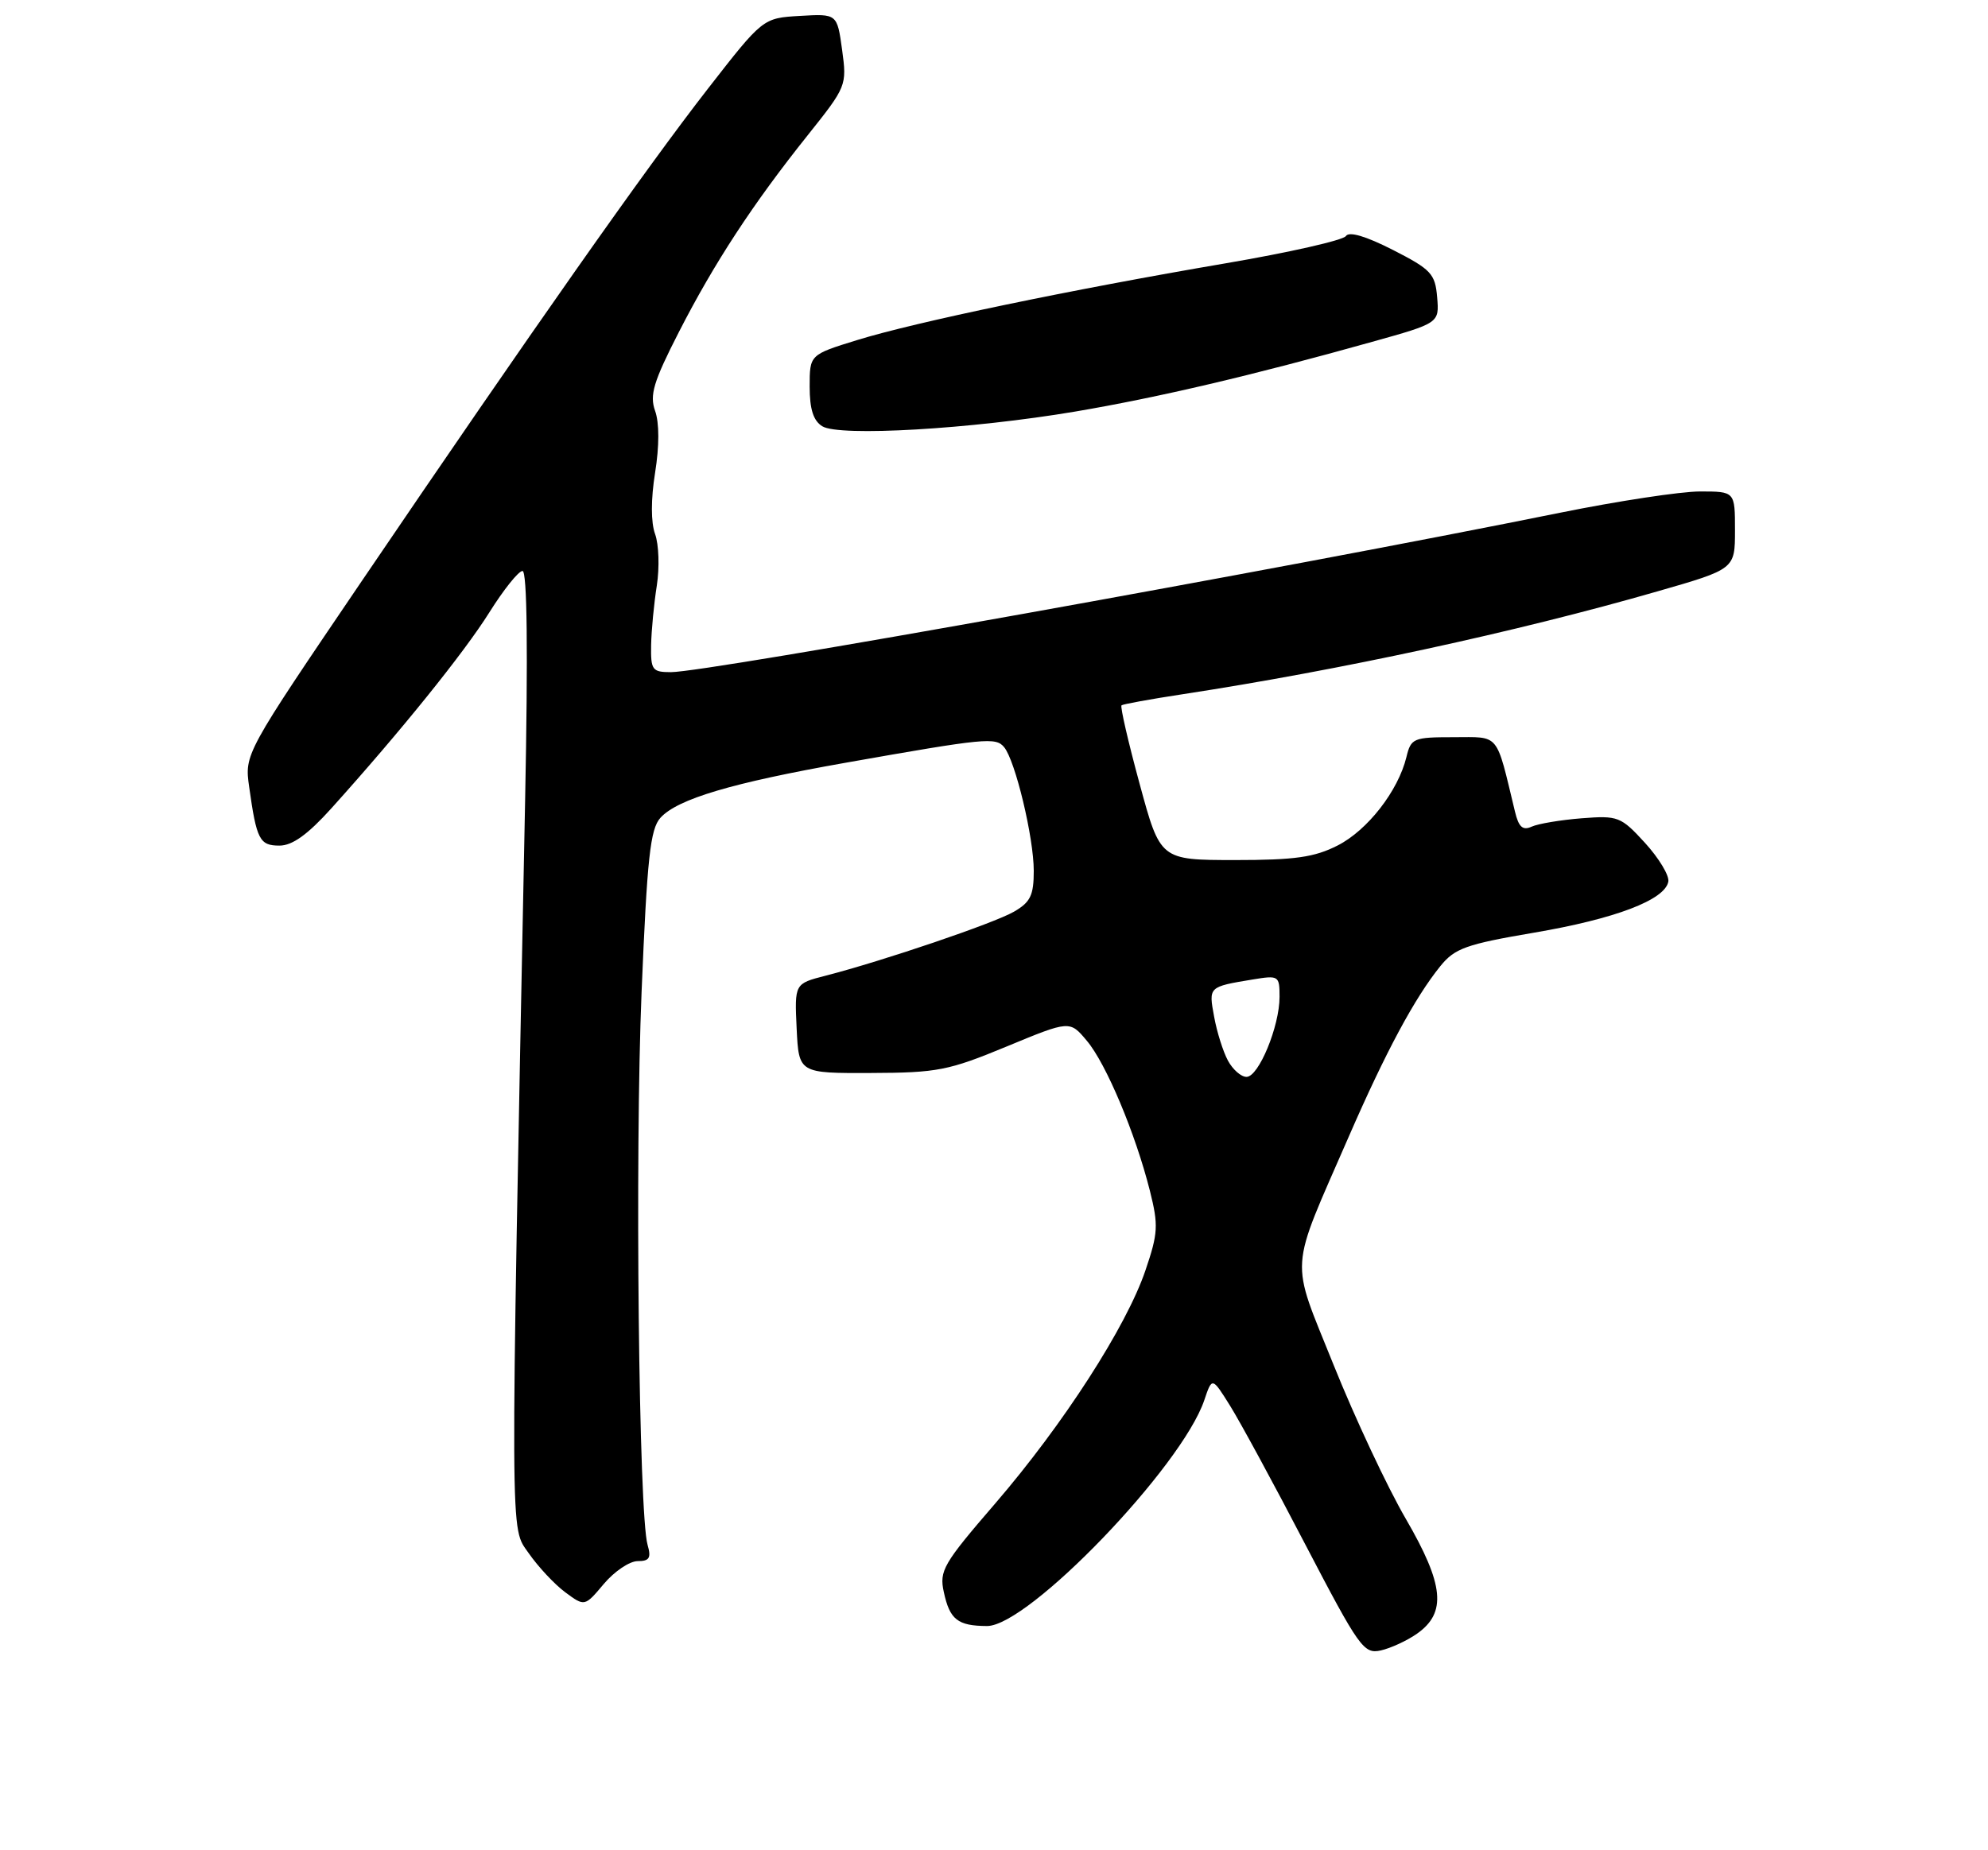 <?xml version="1.0" encoding="UTF-8" standalone="no"?>
<!DOCTYPE svg PUBLIC "-//W3C//DTD SVG 1.1//EN" "http://www.w3.org/Graphics/SVG/1.1/DTD/svg11.dtd" >
<svg xmlns="http://www.w3.org/2000/svg" xmlns:xlink="http://www.w3.org/1999/xlink" version="1.1" viewBox="0 0 275 256">
 <g >
 <path fill="currentColor"
d=" M 196.00 226.05 C 200.14 223.15 199.77 219.28 194.46 210.14 C 191.90 205.74 187.42 196.18 184.50 188.91 C 178.41 173.73 178.23 176.44 186.60 157.21 C 191.69 145.53 195.70 138.06 199.24 133.68 C 201.24 131.21 202.79 130.65 212.18 129.05 C 223.42 127.14 230.31 124.52 230.78 121.98 C 230.93 121.14 229.48 118.74 227.56 116.63 C 224.21 112.97 223.83 112.83 218.78 113.22 C 215.88 113.45 212.77 113.97 211.87 114.38 C 210.64 114.94 210.08 114.44 209.57 112.31 C 206.89 101.21 207.54 102.00 201.07 102.00 C 195.51 102.00 195.18 102.14 194.55 104.75 C 193.41 109.43 189.18 114.87 185.04 116.98 C 181.82 118.62 179.14 119.00 170.79 119.00 C 160.50 118.99 160.50 118.99 157.64 108.44 C 156.06 102.64 154.94 97.76 155.14 97.59 C 155.34 97.43 159.10 96.74 163.50 96.07 C 185.39 92.72 209.74 87.45 229.25 81.83 C 240.00 78.74 240.00 78.74 240.00 73.37 C 240.00 68.00 240.00 68.00 235.16 68.00 C 232.49 68.00 223.77 69.33 215.77 70.95 C 177.13 78.77 97.81 93.00 92.82 93.00 C 90.22 93.00 90.01 92.71 90.07 89.25 C 90.11 87.19 90.47 83.47 90.86 81.00 C 91.24 78.53 91.14 75.33 90.62 73.90 C 90.03 72.27 90.03 69.10 90.62 65.40 C 91.21 61.72 91.21 58.50 90.62 56.85 C 89.84 54.65 90.39 52.83 93.89 45.98 C 98.80 36.38 104.15 28.20 111.74 18.70 C 117.10 11.98 117.16 11.83 116.49 6.90 C 115.80 1.90 115.80 1.90 110.66 2.20 C 105.53 2.50 105.53 2.50 97.92 12.28 C 89.28 23.38 73.69 45.56 50.04 80.40 C 33.82 104.31 33.82 104.31 34.47 108.90 C 35.49 116.19 35.91 117.00 38.66 117.00 C 40.44 117.00 42.57 115.47 45.85 111.83 C 55.41 101.21 64.19 90.32 67.68 84.75 C 69.66 81.59 71.73 79.00 72.28 79.00 C 72.92 79.00 73.05 90.01 72.64 110.75 C 70.56 215.47 70.54 211.14 73.14 214.91 C 74.44 216.78 76.71 219.21 78.19 220.31 C 80.88 222.30 80.88 222.30 83.53 219.15 C 84.99 217.42 87.09 216.00 88.21 216.00 C 89.84 216.00 90.10 215.56 89.58 213.75 C 88.36 209.59 87.82 159.70 88.75 137.26 C 89.52 118.66 89.95 114.71 91.36 113.15 C 93.72 110.55 101.26 108.31 117.00 105.53 C 136.36 102.11 137.74 101.98 138.90 103.38 C 140.45 105.25 143.00 115.89 143.00 120.49 C 143.00 123.89 142.54 124.83 140.25 126.15 C 137.48 127.75 122.16 132.95 114.20 135.00 C 109.91 136.10 109.91 136.10 110.20 142.30 C 110.50 148.50 110.50 148.50 120.50 148.46 C 129.67 148.43 131.22 148.12 139.24 144.80 C 147.98 141.18 147.98 141.18 150.34 144.00 C 153.01 147.16 157.07 156.84 159.07 164.78 C 160.26 169.53 160.20 170.63 158.45 175.77 C 155.81 183.56 147.08 197.09 137.68 208.01 C 130.47 216.37 129.91 217.33 130.56 220.29 C 131.38 224.10 132.48 224.96 136.53 224.98 C 142.25 225.01 163.47 202.95 166.59 193.73 C 167.67 190.52 167.67 190.52 170.16 194.51 C 171.53 196.70 176.22 205.34 180.57 213.71 C 188.02 227.99 188.65 228.88 191.00 228.36 C 192.37 228.05 194.62 227.02 196.00 226.05 Z  M 148.76 56.94 C 160.24 54.99 173.20 51.95 189.80 47.30 C 199.10 44.70 199.10 44.70 198.80 41.12 C 198.53 37.88 197.97 37.28 192.68 34.58 C 188.93 32.67 186.62 31.99 186.18 32.66 C 185.81 33.24 178.30 34.94 169.50 36.44 C 148.09 40.09 126.63 44.56 118.58 47.05 C 112.00 49.08 112.00 49.08 112.00 53.49 C 112.00 56.61 112.51 58.22 113.75 58.98 C 116.11 60.44 134.31 59.38 148.76 56.94 Z  M 169.86 146.75 C 169.19 145.51 168.33 142.78 167.95 140.67 C 167.18 136.52 167.16 136.54 173.25 135.53 C 176.89 134.93 177.00 134.99 177.00 137.93 C 177.00 142.01 174.11 149.00 172.43 149.00 C 171.68 149.00 170.53 147.99 169.86 146.75 Z "/>
</g>
</svg>